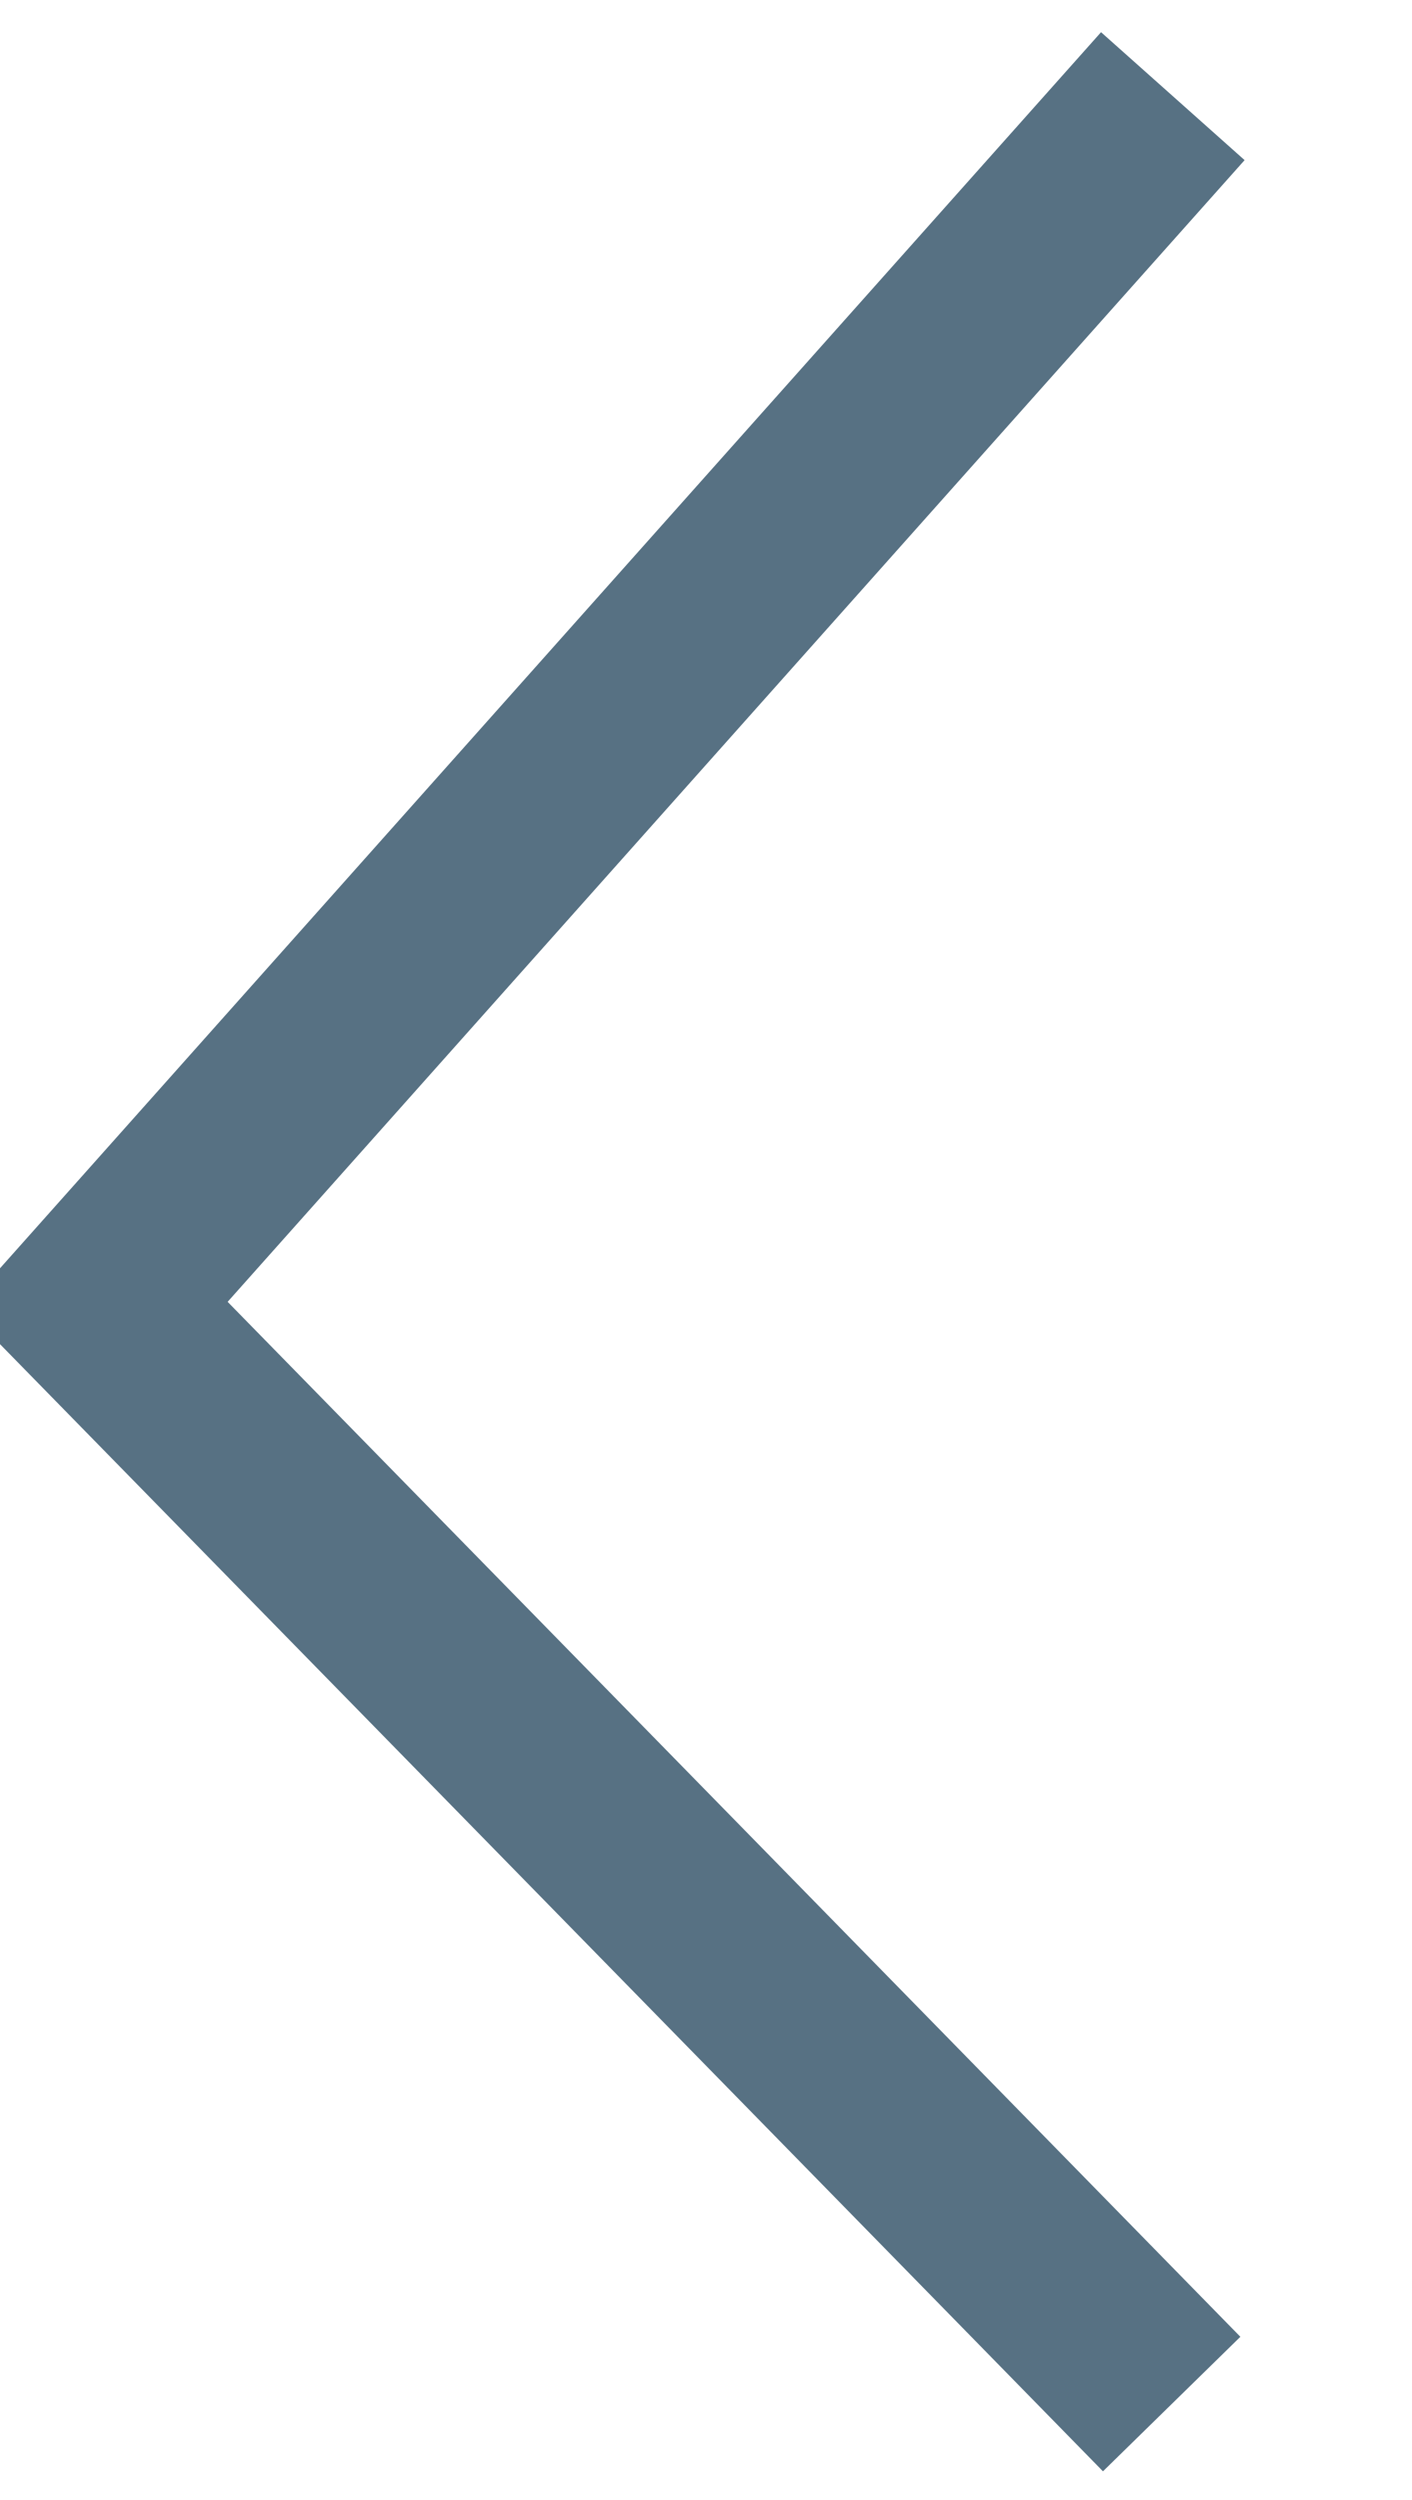 <svg xmlns="http://www.w3.org/2000/svg" width="7.344" height="13" viewBox="0 0 7.344 13">
  <defs>
    <style>
      .cls-1 {
        fill: none;
        stroke: #577183;
        stroke-width: 1px;
        fill-rule: evenodd;
      }
    </style>
  </defs>
  <path id="Фигура_1143_копия_13" data-name="Фигура 1143 копия 13" class="cls-1" d="M167.594,55L162,49.285l5.6-6.285" transform="translate(-161.5 -42.5)"/>
</svg>
